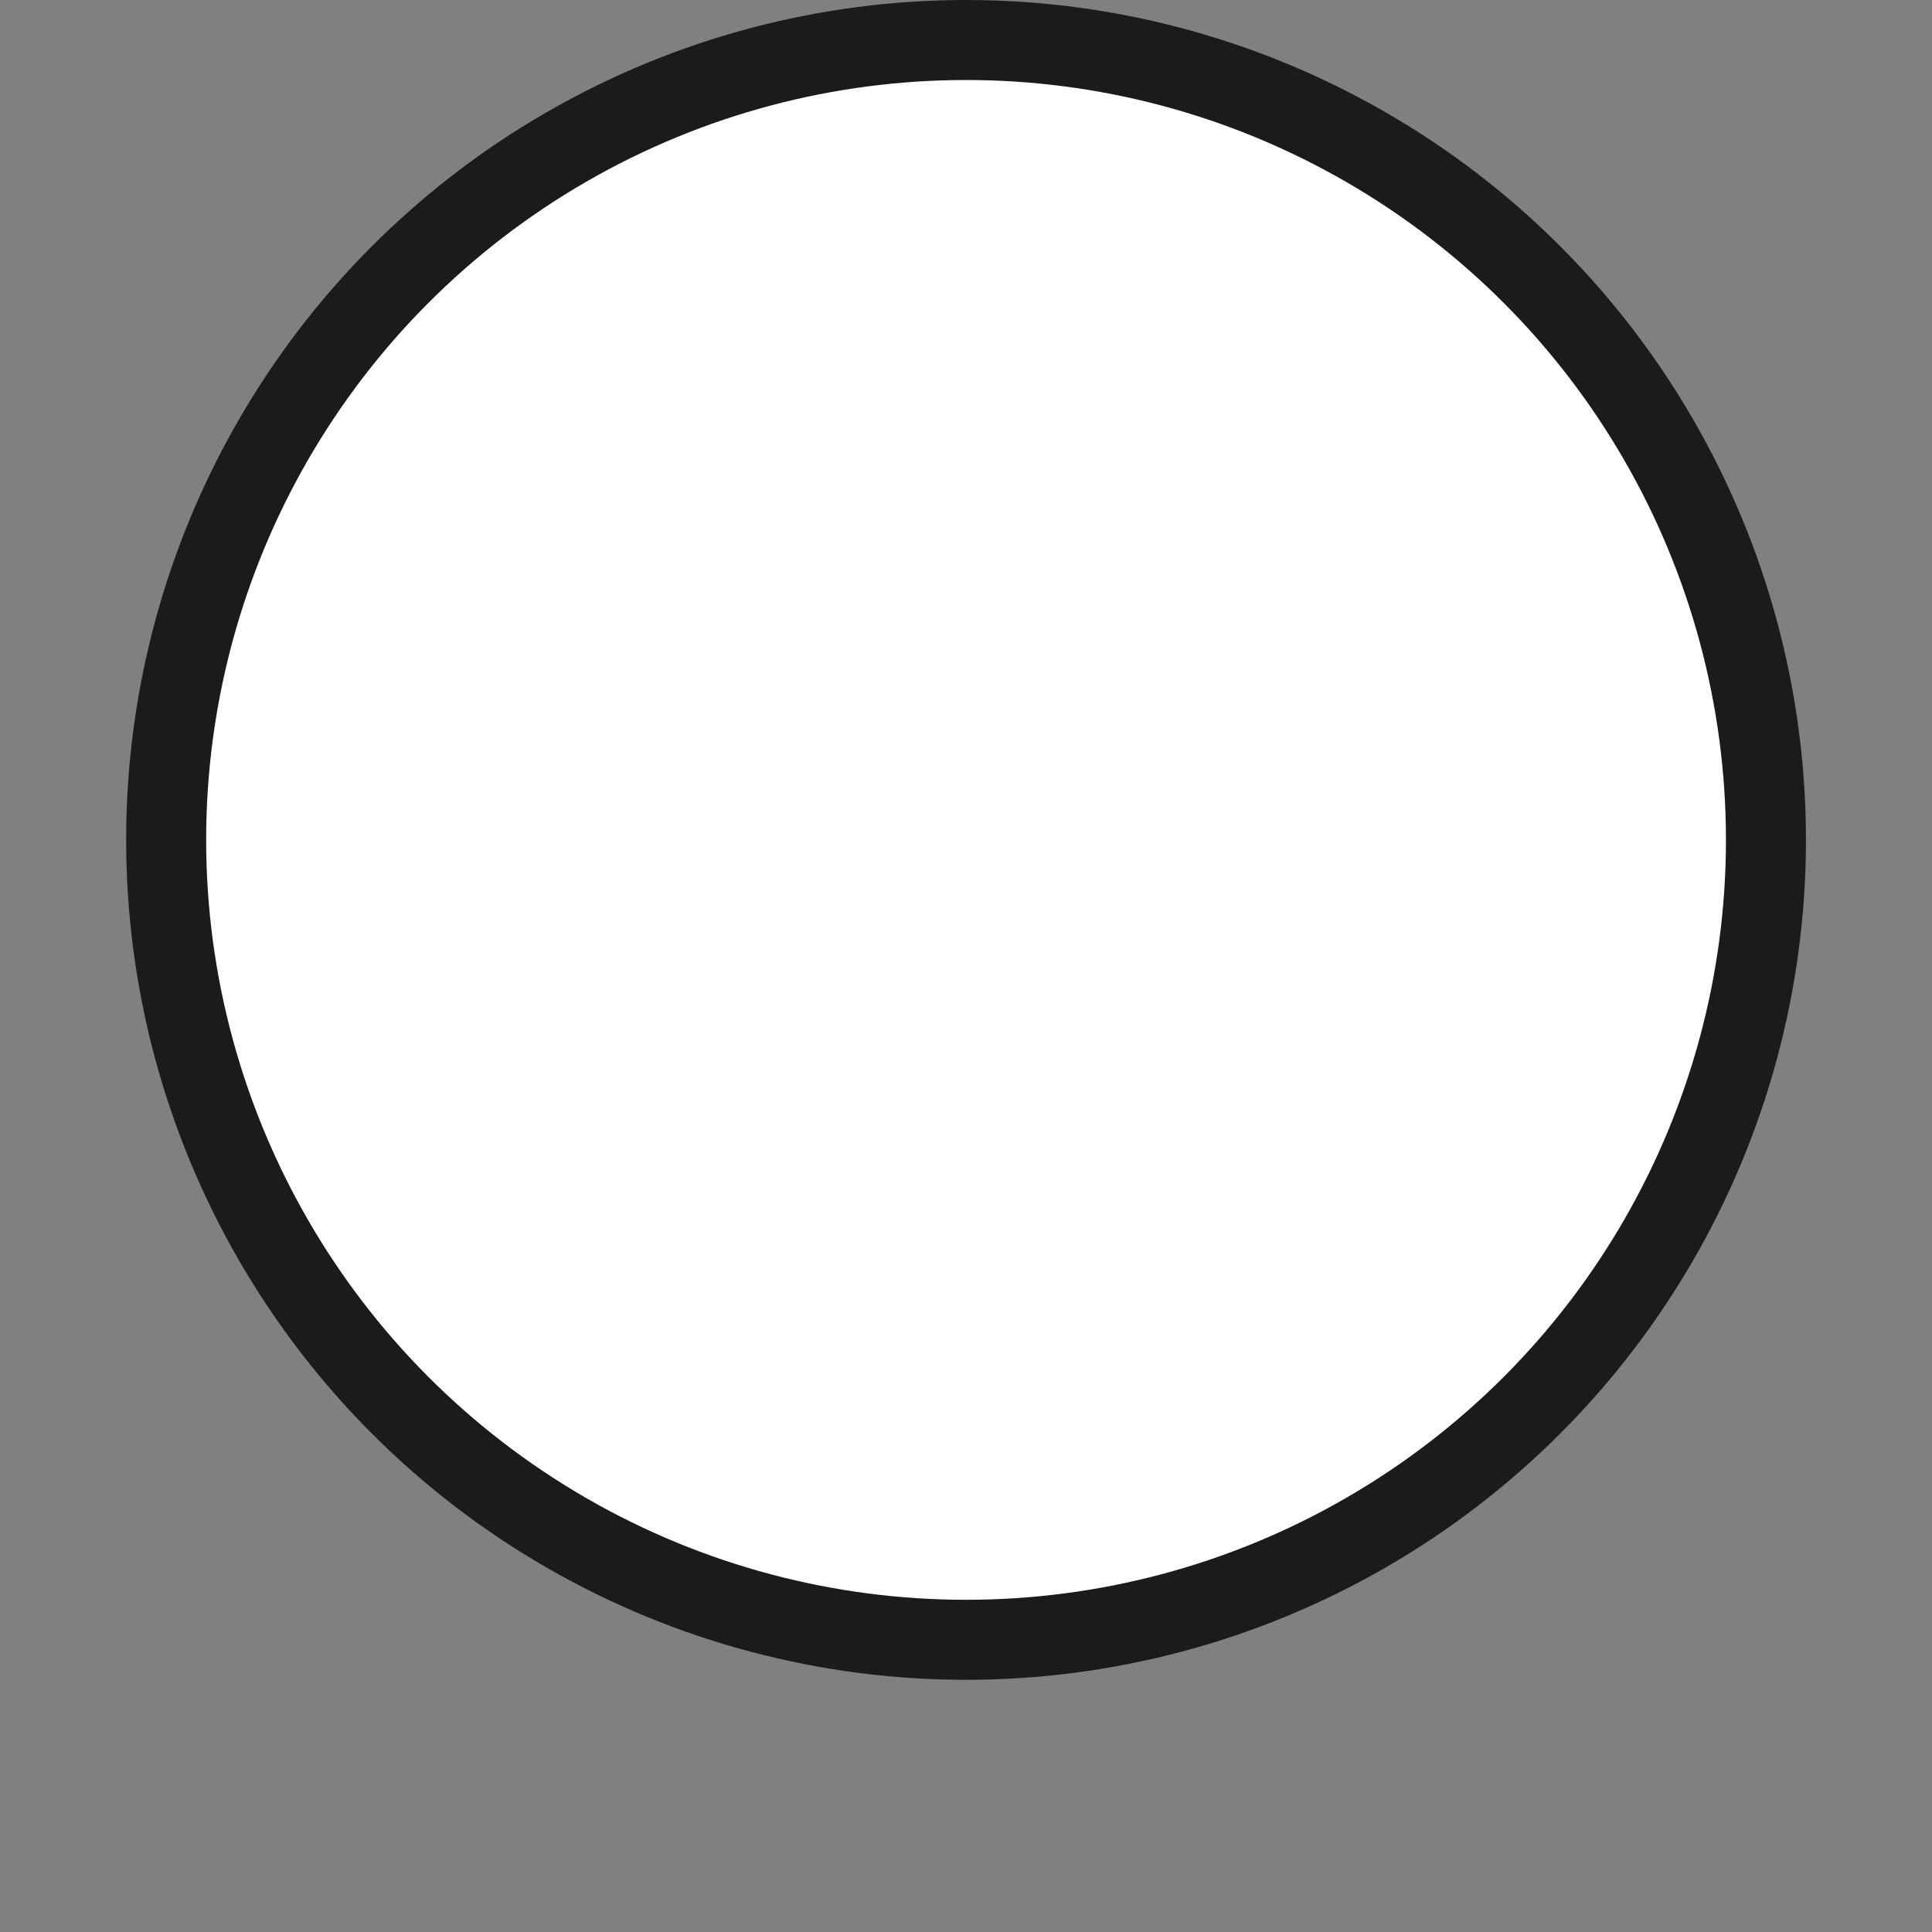 <?xml version="1.0" encoding="utf-8"?>

<svg width="800px" height="800px" viewBox="-4.73 0 72.44 72.44" xmlns="http://www.w3.org/2000/svg">
  <rect x="-4.73" y="0" width="72.44" height="72.44" fill="#808080" stroke="none"/>
  <g id="Group_11" data-name="Group 11" transform="translate(-482.502 -412.731)">
    <g id="Group_10" data-name="Group 10">
      <circle id="Ellipse_18" data-name="Ellipse 18" cx="29.992" cy="29.992" r="29.992" transform="translate(484.002 414.231)" fill="#ffffff" stroke="#1b1b1c" stroke-miterlimit="10" stroke-width="3"/>
    </g>
  </g>
</svg>